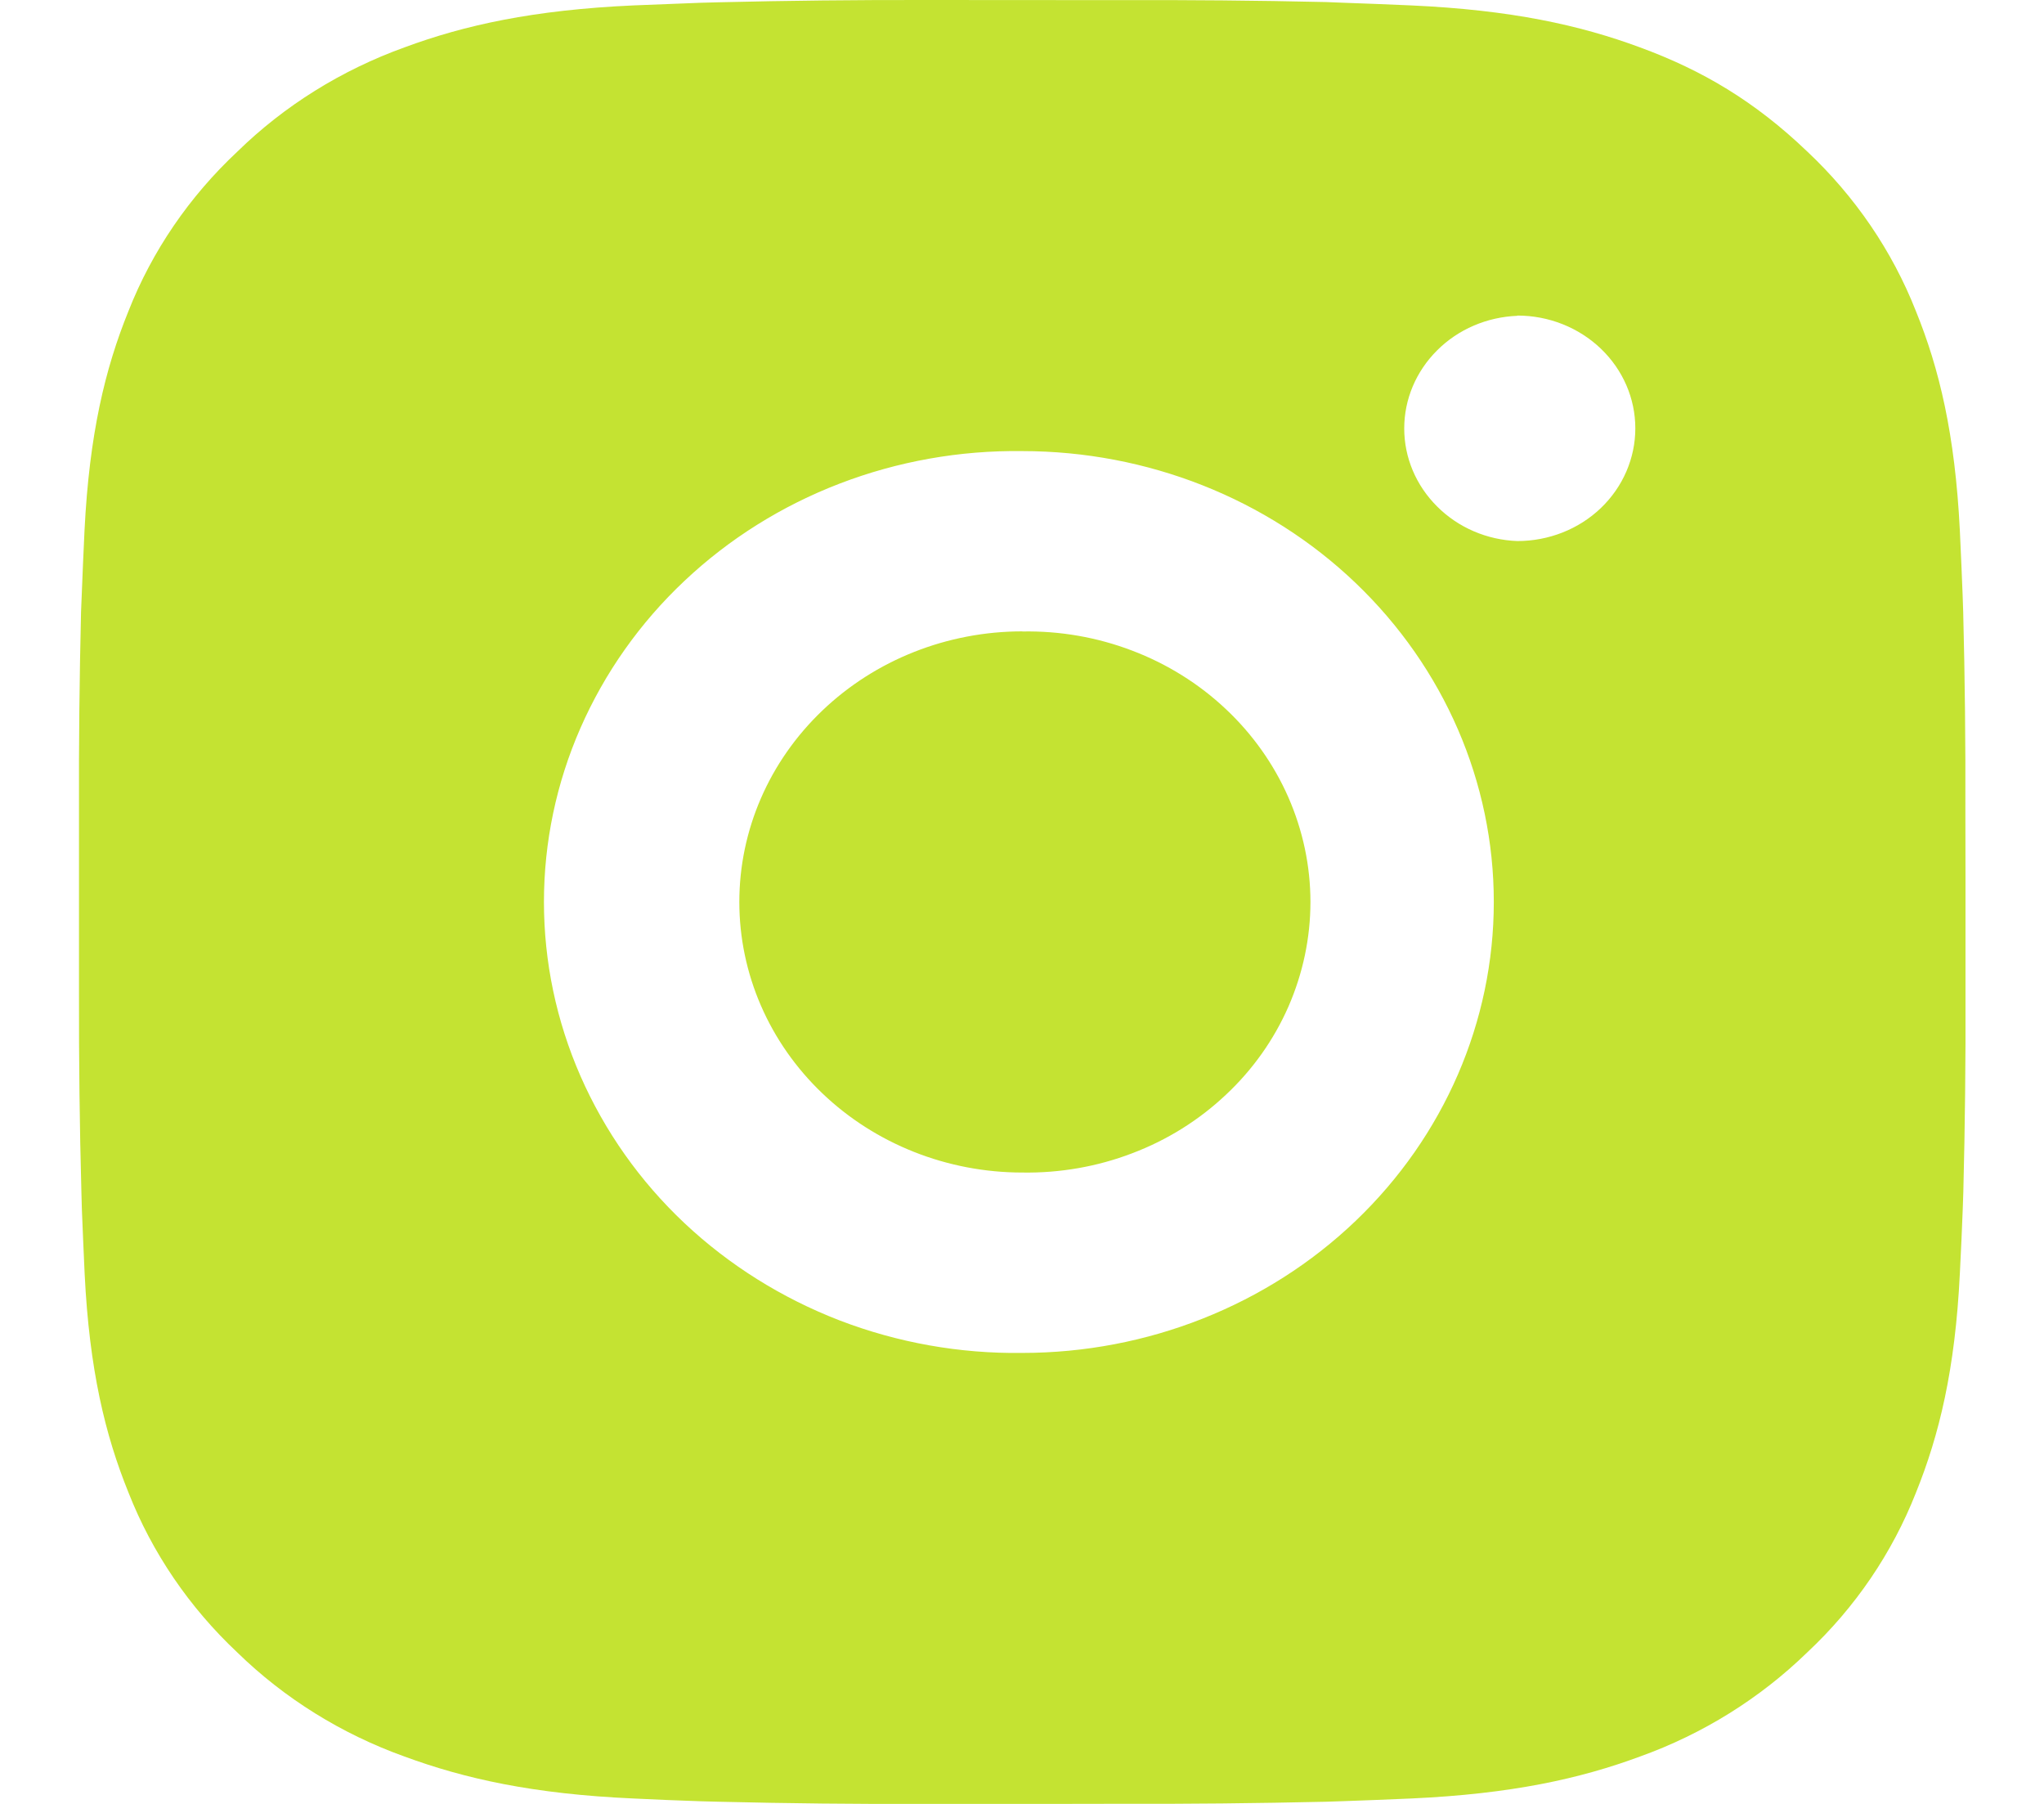 <svg width="17" height="15" viewBox="0 0 17 15" fill="none" xmlns="http://www.w3.org/2000/svg">
<path d="M9.308 0.001C9.881 -0.001 10.453 0.004 11.026 0.017L11.178 0.023C11.354 0.029 11.527 0.036 11.736 0.045C12.571 0.083 13.14 0.209 13.64 0.394C14.158 0.584 14.594 0.842 15.03 1.259C15.429 1.634 15.738 2.087 15.935 2.588C16.129 3.065 16.26 3.611 16.3 4.409C16.309 4.608 16.317 4.775 16.323 4.942L16.328 5.088C16.342 5.635 16.348 6.182 16.346 6.729L16.347 7.288V8.271C16.349 8.818 16.343 9.365 16.329 9.913L16.324 10.058C16.318 10.226 16.31 10.392 16.3 10.592C16.261 11.39 16.128 11.934 15.935 12.412C15.738 12.913 15.43 13.367 15.03 13.741C14.638 14.122 14.164 14.418 13.64 14.606C13.14 14.791 12.571 14.917 11.736 14.955C11.527 14.964 11.354 14.971 11.178 14.977L11.026 14.982C10.453 14.995 9.881 15.001 9.308 14.999L8.723 15H7.696C7.124 15.002 6.551 14.996 5.979 14.982L5.827 14.978C5.641 14.972 5.454 14.964 5.268 14.955C4.434 14.918 3.864 14.79 3.364 14.606C2.84 14.418 2.366 14.123 1.974 13.741C1.575 13.366 1.266 12.913 1.069 12.412C0.875 11.934 0.743 11.39 0.704 10.592C0.696 10.414 0.688 10.236 0.681 10.058L0.677 9.913C0.662 9.365 0.656 8.818 0.657 8.271V6.729C0.655 6.182 0.661 5.635 0.674 5.088L0.68 4.942C0.686 4.775 0.694 4.608 0.703 4.409C0.743 3.61 0.874 3.066 1.068 2.588C1.265 2.087 1.575 1.634 1.975 1.26C2.366 0.878 2.84 0.583 3.364 0.394C3.864 0.209 4.433 0.083 5.268 0.045L5.827 0.023L5.979 0.019C6.551 0.005 7.123 -0.001 7.696 0L9.308 0.001ZM8.502 3.751C7.982 3.744 7.466 3.836 6.984 4.021C6.502 4.206 6.063 4.481 5.693 4.83C5.322 5.179 5.029 5.595 4.828 6.053C4.627 6.511 4.524 7.003 4.524 7.5C4.524 7.997 4.627 8.489 4.828 8.948C5.029 9.406 5.322 9.822 5.693 10.171C6.063 10.519 6.502 10.794 6.984 10.98C7.466 11.165 7.982 11.257 8.502 11.25C9.542 11.25 10.54 10.855 11.275 10.152C12.011 9.448 12.424 8.494 12.424 7.5C12.424 6.505 12.011 5.552 11.275 4.848C10.54 4.145 9.542 3.751 8.502 3.751ZM8.502 5.251C8.815 5.245 9.125 5.299 9.416 5.41C9.706 5.52 9.971 5.685 10.194 5.895C10.417 6.104 10.594 6.354 10.715 6.629C10.836 6.905 10.899 7.201 10.899 7.5C10.899 7.799 10.836 8.095 10.716 8.37C10.595 8.646 10.418 8.896 10.194 9.105C9.971 9.315 9.707 9.48 9.416 9.59C9.126 9.701 8.815 9.755 8.503 9.75C7.879 9.75 7.28 9.513 6.839 9.091C6.397 8.669 6.149 8.097 6.149 7.5C6.149 6.903 6.397 6.331 6.839 5.909C7.28 5.487 7.879 5.25 8.503 5.25L8.502 5.251ZM12.62 2.626C12.367 2.636 12.128 2.738 11.953 2.913C11.777 3.088 11.679 3.32 11.679 3.563C11.679 3.805 11.777 4.037 11.953 4.212C12.128 4.387 12.367 4.49 12.62 4.499C12.88 4.499 13.13 4.401 13.314 4.225C13.498 4.049 13.601 3.81 13.601 3.562C13.601 3.313 13.498 3.075 13.314 2.899C13.13 2.723 12.88 2.624 12.62 2.624V2.626Z" fill="#C4E332"/>
</svg>
